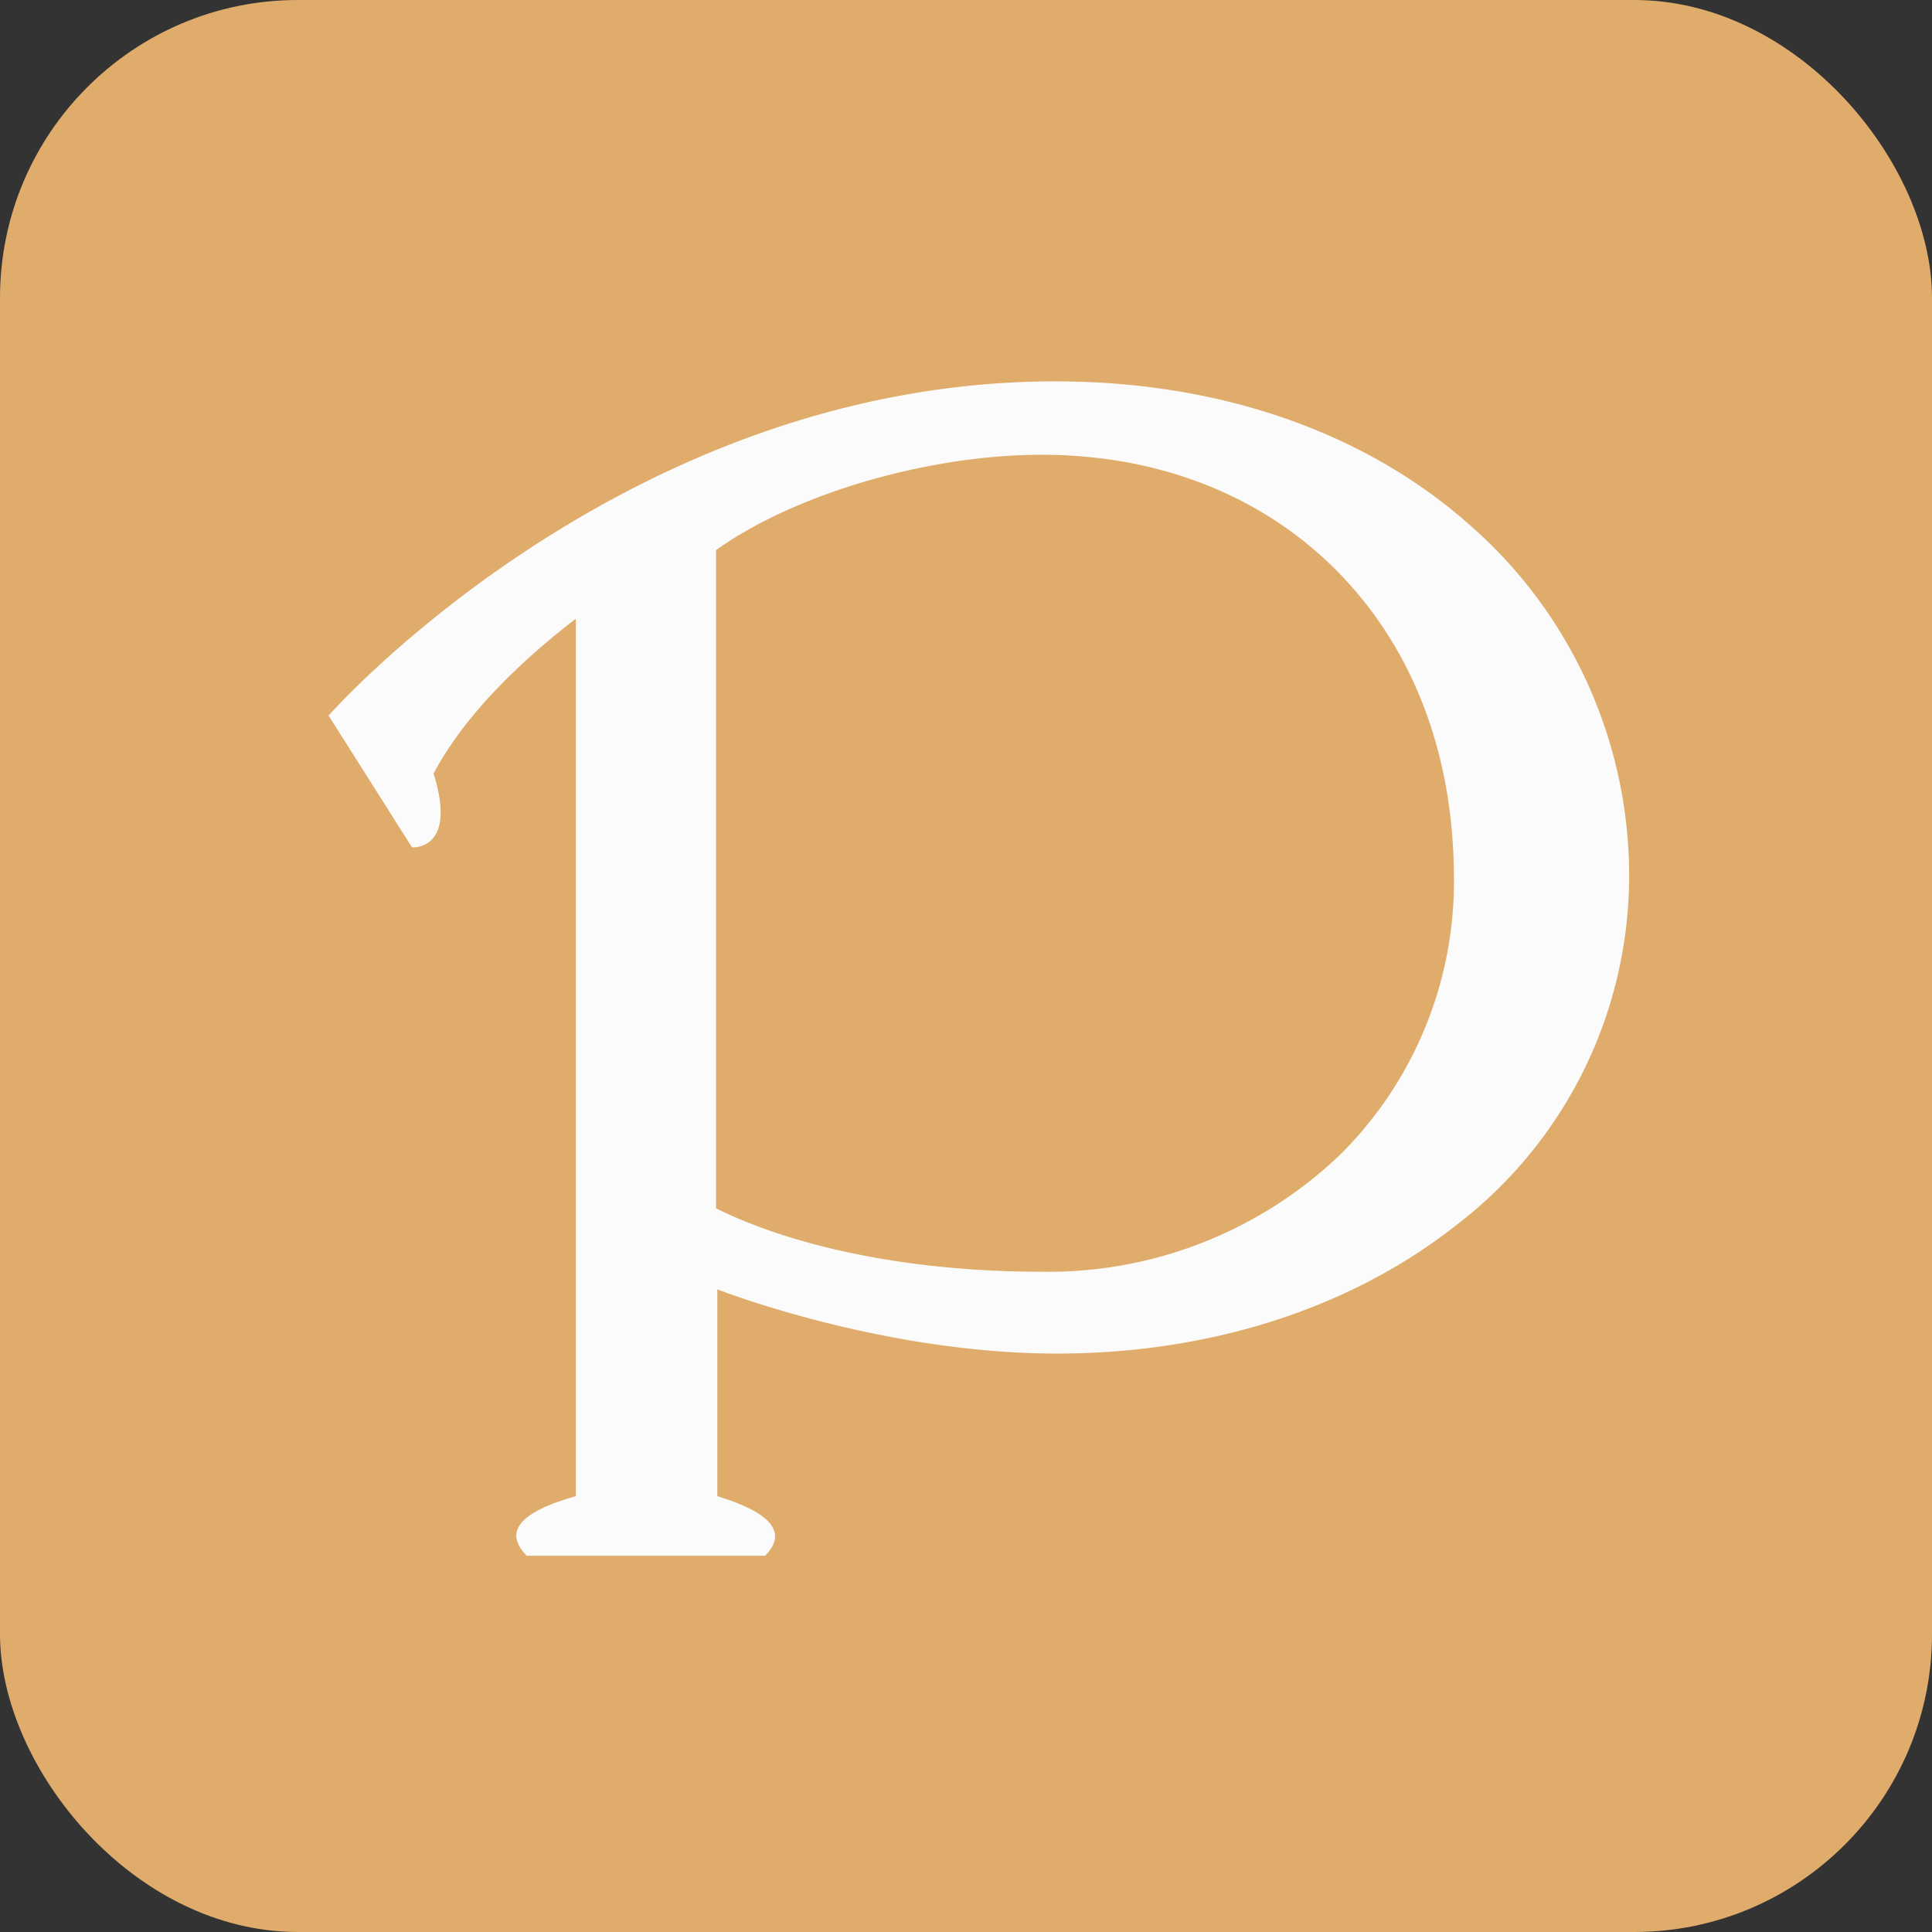 <svg id="レイヤー_1" data-name="レイヤー 1" xmlns="http://www.w3.org/2000/svg" viewBox="0 0 162.16 162.16"><rect x="0" y="0" width="162.16" height="162.16" fill="#333333" stroke="none"/><defs><style>.cls-1{fill:#e0ac6b;}.cls-2{fill:#fbfbfb;fill-rule:evenodd;}</style></defs><rect class="cls-1" width="162.16" height="162.16" rx="25"/><g id="p"><path class="cls-2" d="M142,62.74c-8.56-7.48-20.56-11.81-34.5-11.81-36.33,0-61,28.05-61,28.05l7,11.06s3.85.32,1.81-6.19c1.76-3.33,5.21-7.81,11.94-13v73.65c-2.9.82-6.74,2.35-4.12,5h20c2.64-2.64-1.52-4.23-4-5V127.14s13.71,5.39,28.5,5.39c13,0,24.81-3.87,33.61-10.85a36.89,36.89,0,0,0,14.42-29.17A39.1,39.1,0,0,0,142,62.74M106.3,125.66c-11.38,0-21-2.2-27.28-5.32V65.09c6.94-4.93,18.19-8,27.28-8,11,0,19.71,4.18,25.57,10.52s9,14.83,9.08,24.67a32.29,32.29,0,0,1-9.53,23.54A35.41,35.41,0,0,1,106.3,125.66Z" transform="translate(-18.92 -18.92)"/></g></svg>